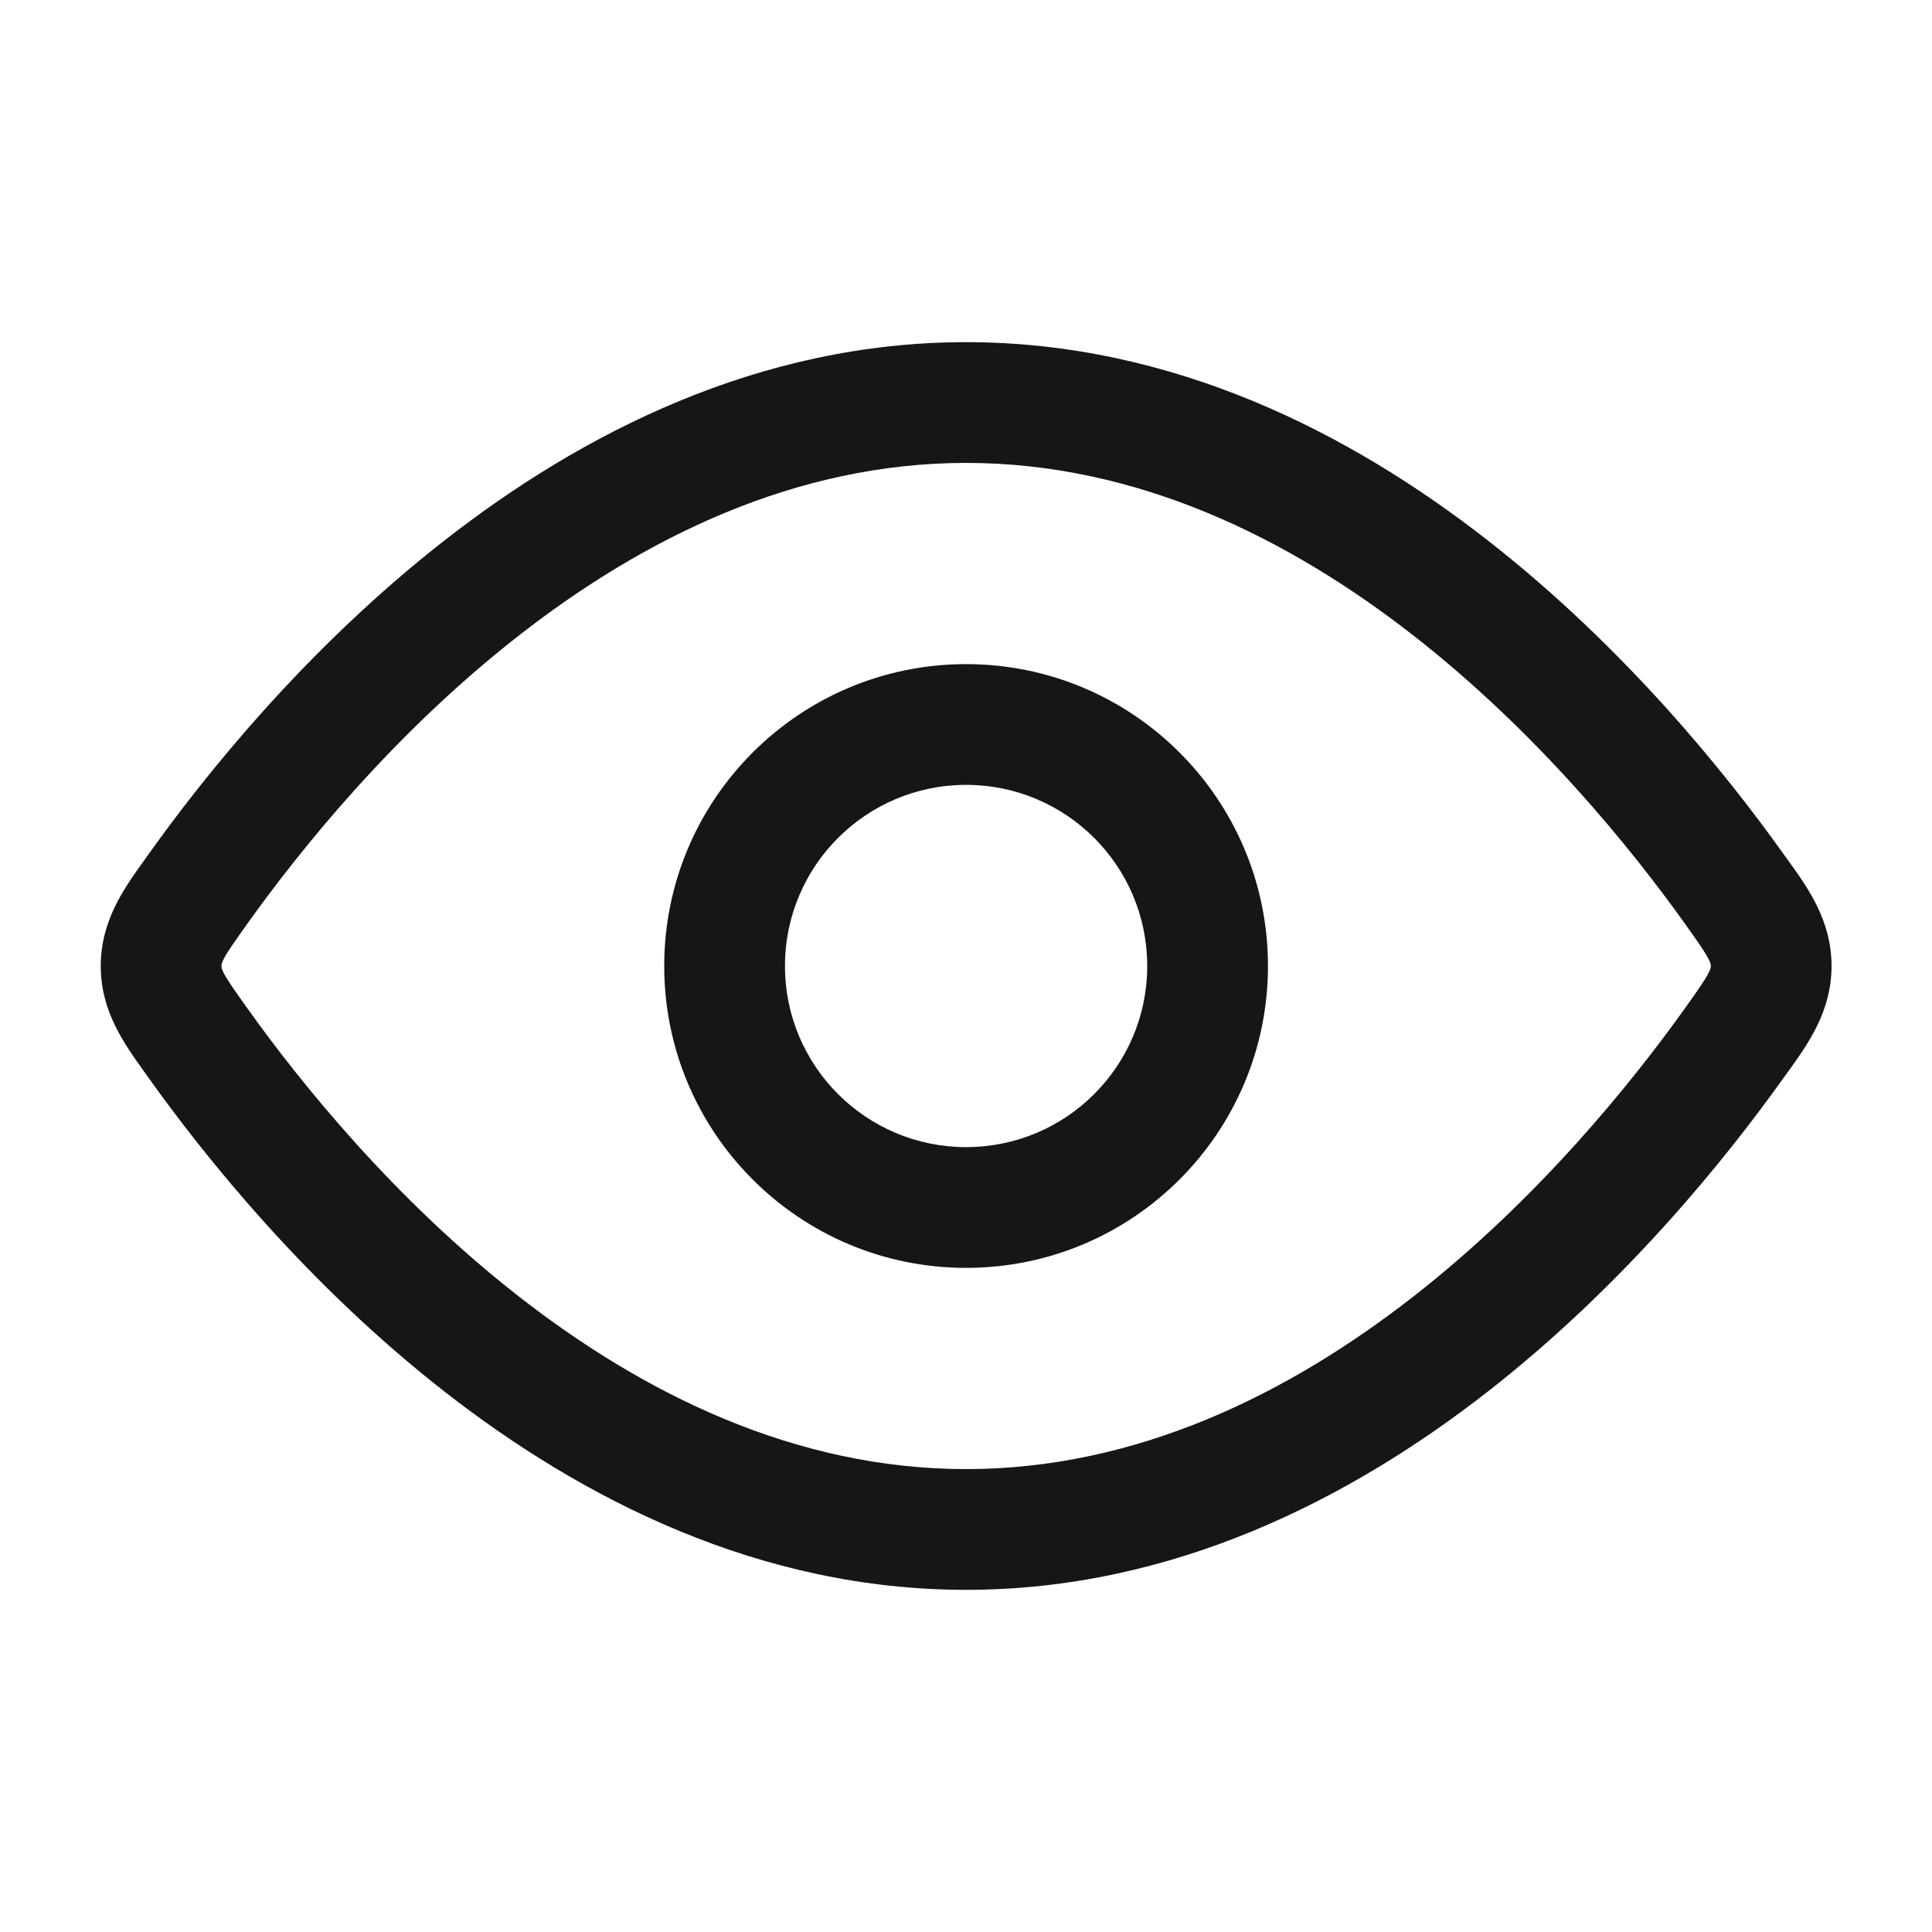 <svg width="20" height="20" viewBox="0 0 20 20" fill="none" xmlns="http://www.w3.org/2000/svg">
<path fill-rule="evenodd" clip-rule="evenodd" d="M10.001 13.125C8.275 13.125 6.876 11.726 6.876 10C6.876 8.274 8.275 6.875 10.001 6.875C11.727 6.875 13.126 8.274 13.126 10C13.126 11.726 11.727 13.125 10.001 13.125ZM8.126 10C8.126 11.036 8.966 11.875 10.001 11.875C11.037 11.875 11.876 11.036 11.876 10C11.876 8.964 11.037 8.125 10.001 8.125C8.966 8.125 8.126 8.964 8.126 10Z" fill="#161616"/>
<path fill-rule="evenodd" clip-rule="evenodd" d="M10.001 3.542C7.859 3.542 6.023 4.484 4.602 5.594C3.179 6.705 2.127 8.016 1.539 8.841L1.495 8.903C1.284 9.196 1.043 9.531 1.043 10C1.043 10.469 1.284 10.803 1.495 11.097L1.539 11.159C2.127 11.983 3.179 13.295 4.602 14.406C6.023 15.515 7.859 16.458 10.001 16.458C12.143 16.458 13.98 15.515 15.401 14.406C16.824 13.295 17.875 11.983 18.463 11.159L18.508 11.097C18.719 10.803 18.96 10.469 18.96 10C18.96 9.531 18.719 9.196 18.508 8.903L18.463 8.841C17.875 8.016 16.824 6.705 15.401 5.594C13.98 4.484 12.143 3.542 10.001 3.542ZM2.557 9.567C3.107 8.796 4.078 7.588 5.371 6.579C6.665 5.569 8.236 4.792 10.001 4.792C11.767 4.792 13.338 5.569 14.632 6.579C15.924 7.588 16.896 8.796 17.446 9.567C17.582 9.758 17.647 9.851 17.685 9.925C17.71 9.972 17.71 9.985 17.71 9.998L17.71 10L17.71 10.002C17.71 10.015 17.71 10.027 17.685 10.075C17.647 10.149 17.582 10.242 17.446 10.433C16.896 11.204 15.924 12.412 14.632 13.421C13.338 14.431 11.767 15.208 10.001 15.208C8.236 15.208 6.665 14.431 5.371 13.421C4.078 12.412 3.107 11.204 2.557 10.433C2.421 10.242 2.356 10.149 2.317 10.075C2.293 10.027 2.293 10.015 2.293 10.002L2.293 10L2.293 9.998C2.293 9.985 2.293 9.972 2.317 9.925C2.356 9.851 2.421 9.758 2.557 9.567Z" fill="#161616"/>
</svg>
